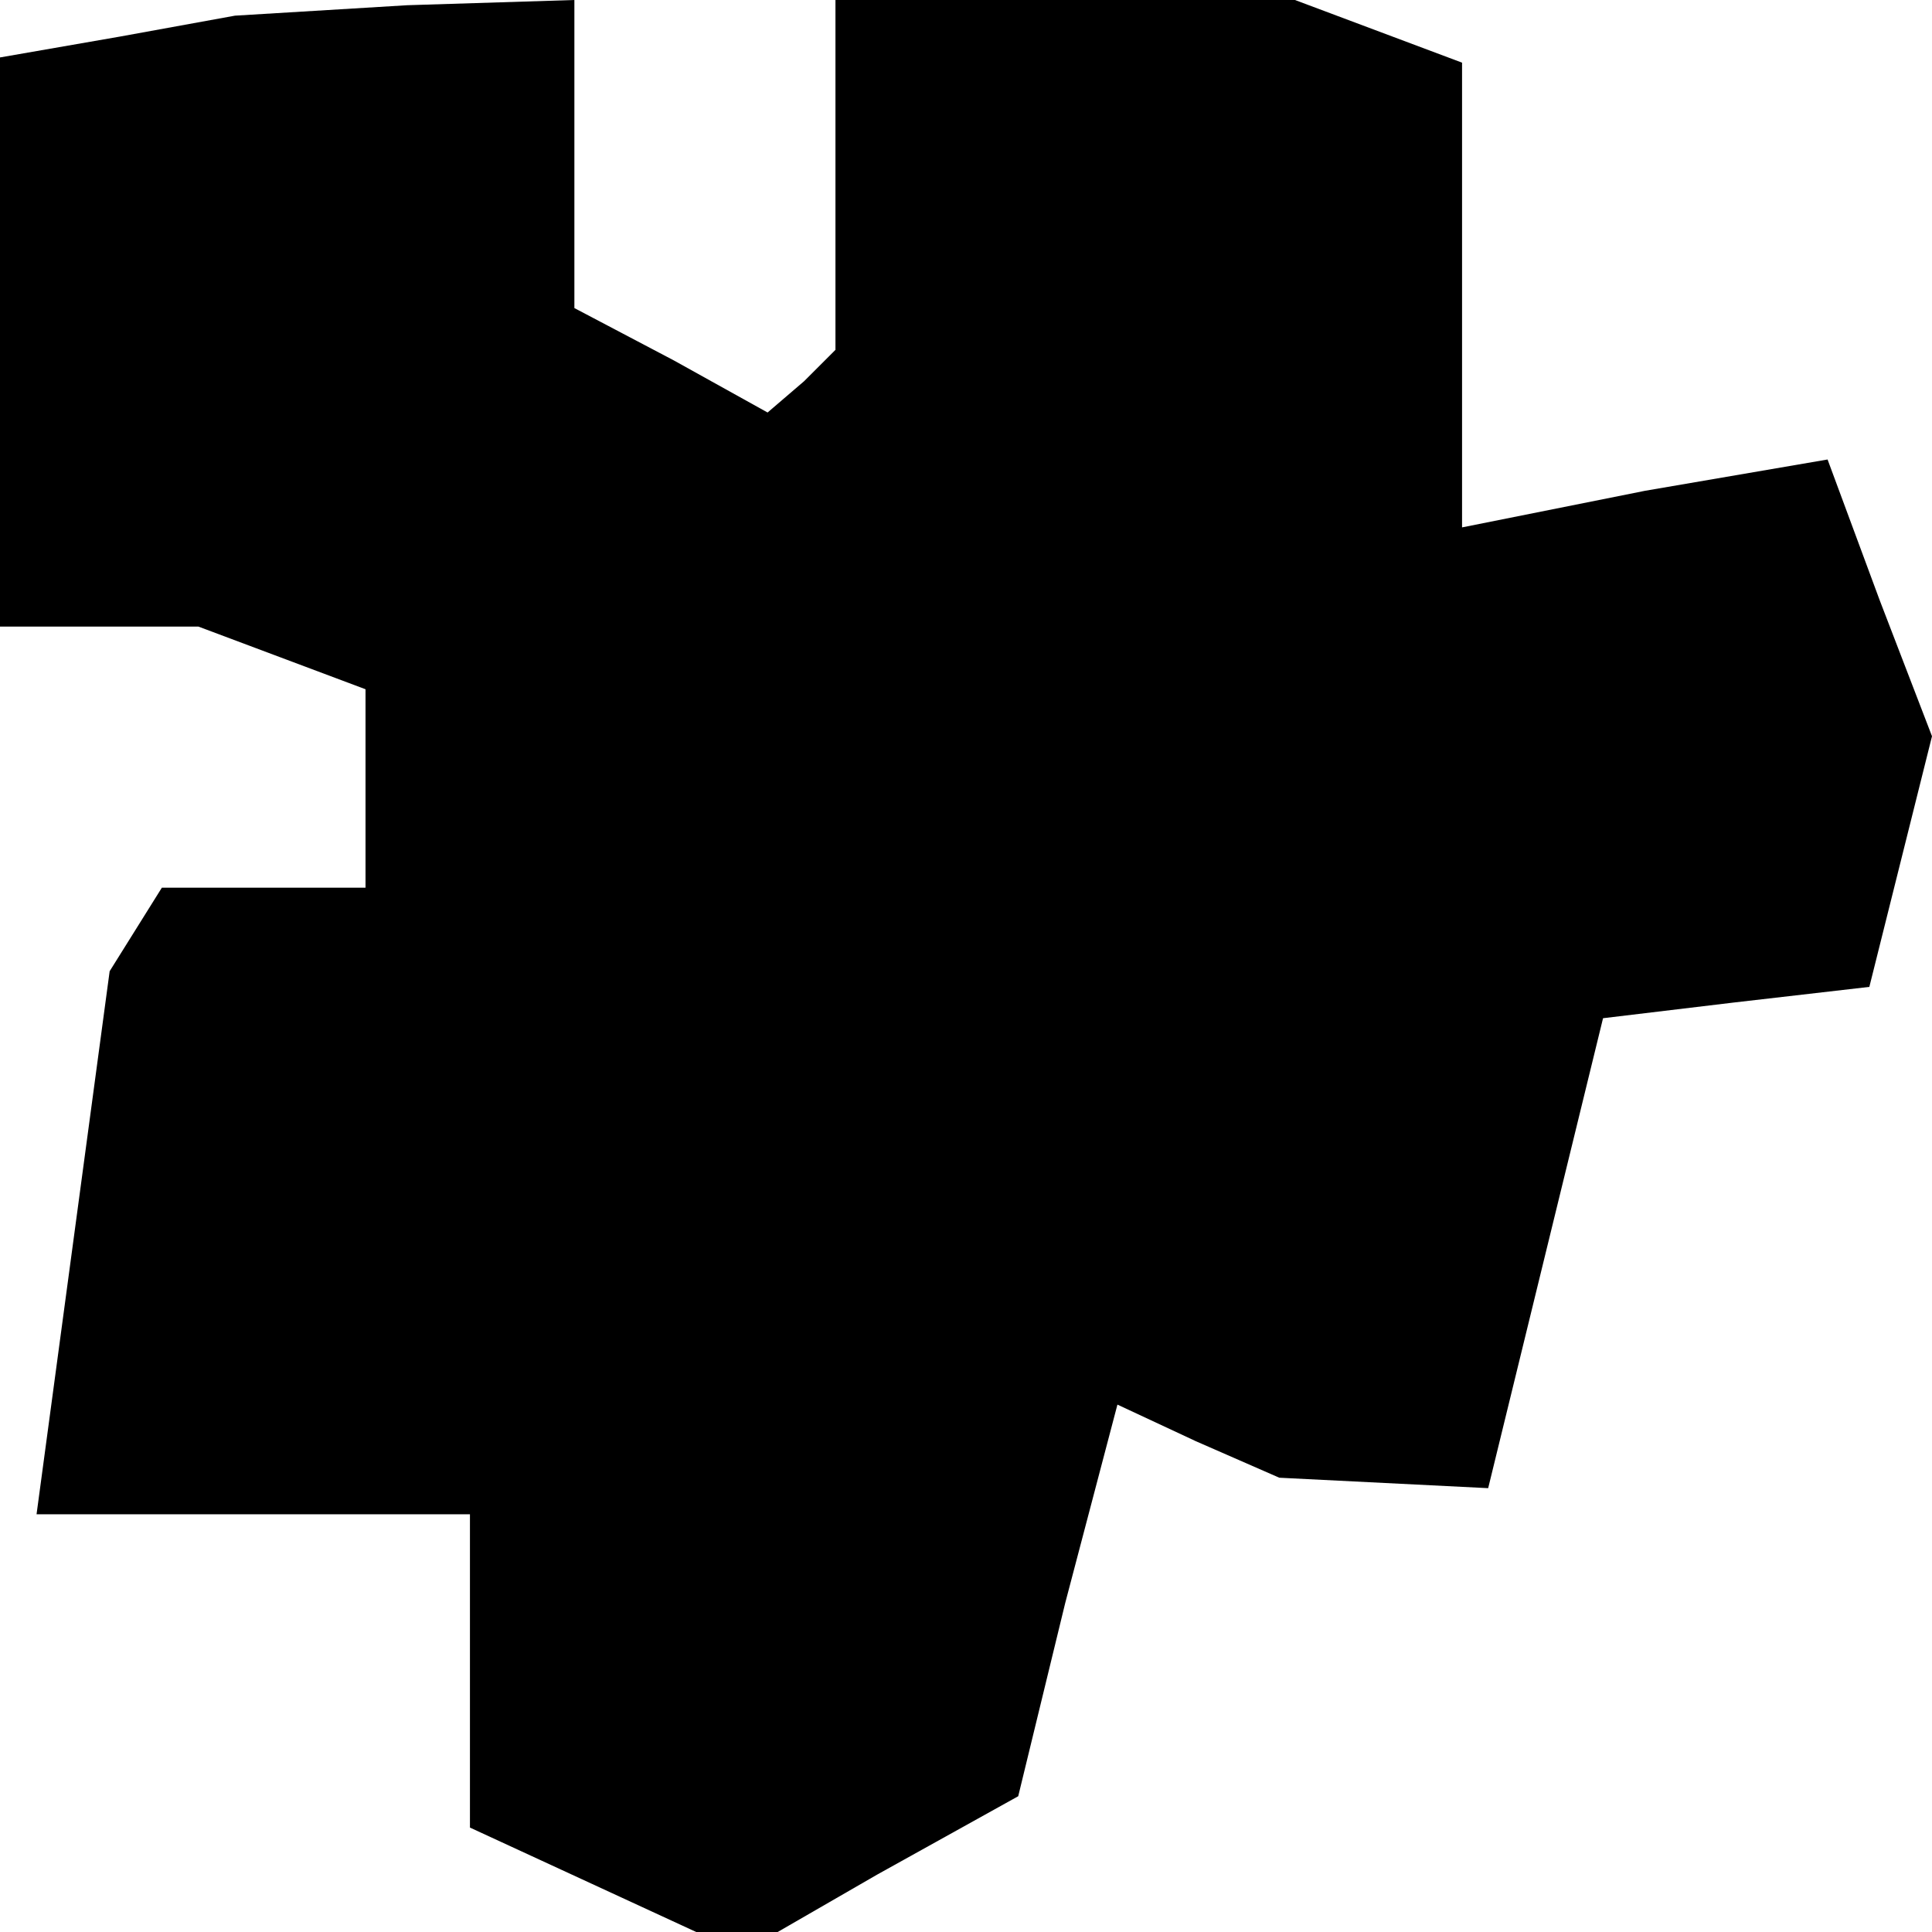 <?xml version="1.0" standalone="no"?>
<!DOCTYPE svg PUBLIC "-//W3C//DTD SVG 20010904//EN"
 "http://www.w3.org/TR/2001/REC-SVG-20010904/DTD/svg10.dtd">
<svg version="1.0" xmlns="http://www.w3.org/2000/svg"
 width="37pt" height="37pt" viewBox="0 0 37 37"
 preserveAspectRatio="xMidYMid meet">
<g transform="translate(0,37) scale(0.1,-0.1)"
fill="#000000" stroke="none">
<path d="M23 363 l-23 -4 0 -55 0 -54 19 0 19 0 16 -6 16 -6 0 -19 0 -19 -19
0 -20 0 -5 -8 -5 -8 -7 -52 -7 -52 42 0 41 0 0 -30 0 -30 26 -12 26 -12 26 15
27 15 9 37 10 38 15 -7 16 -7 20 -1 20 -1 11 45 11 45 25 3 26 3 6 24 6 24
-10 26 -10 27 -35 -6 -35 -7 0 44 0 45 -16 6 -16 6 -44 0 -44 0 0 -33 0 -34
-6 -6 -7 -6 -18 10 -19 10 0 29 0 30 -32 -1 -33 -2 -22 -4z"/>
</g>
</svg>
